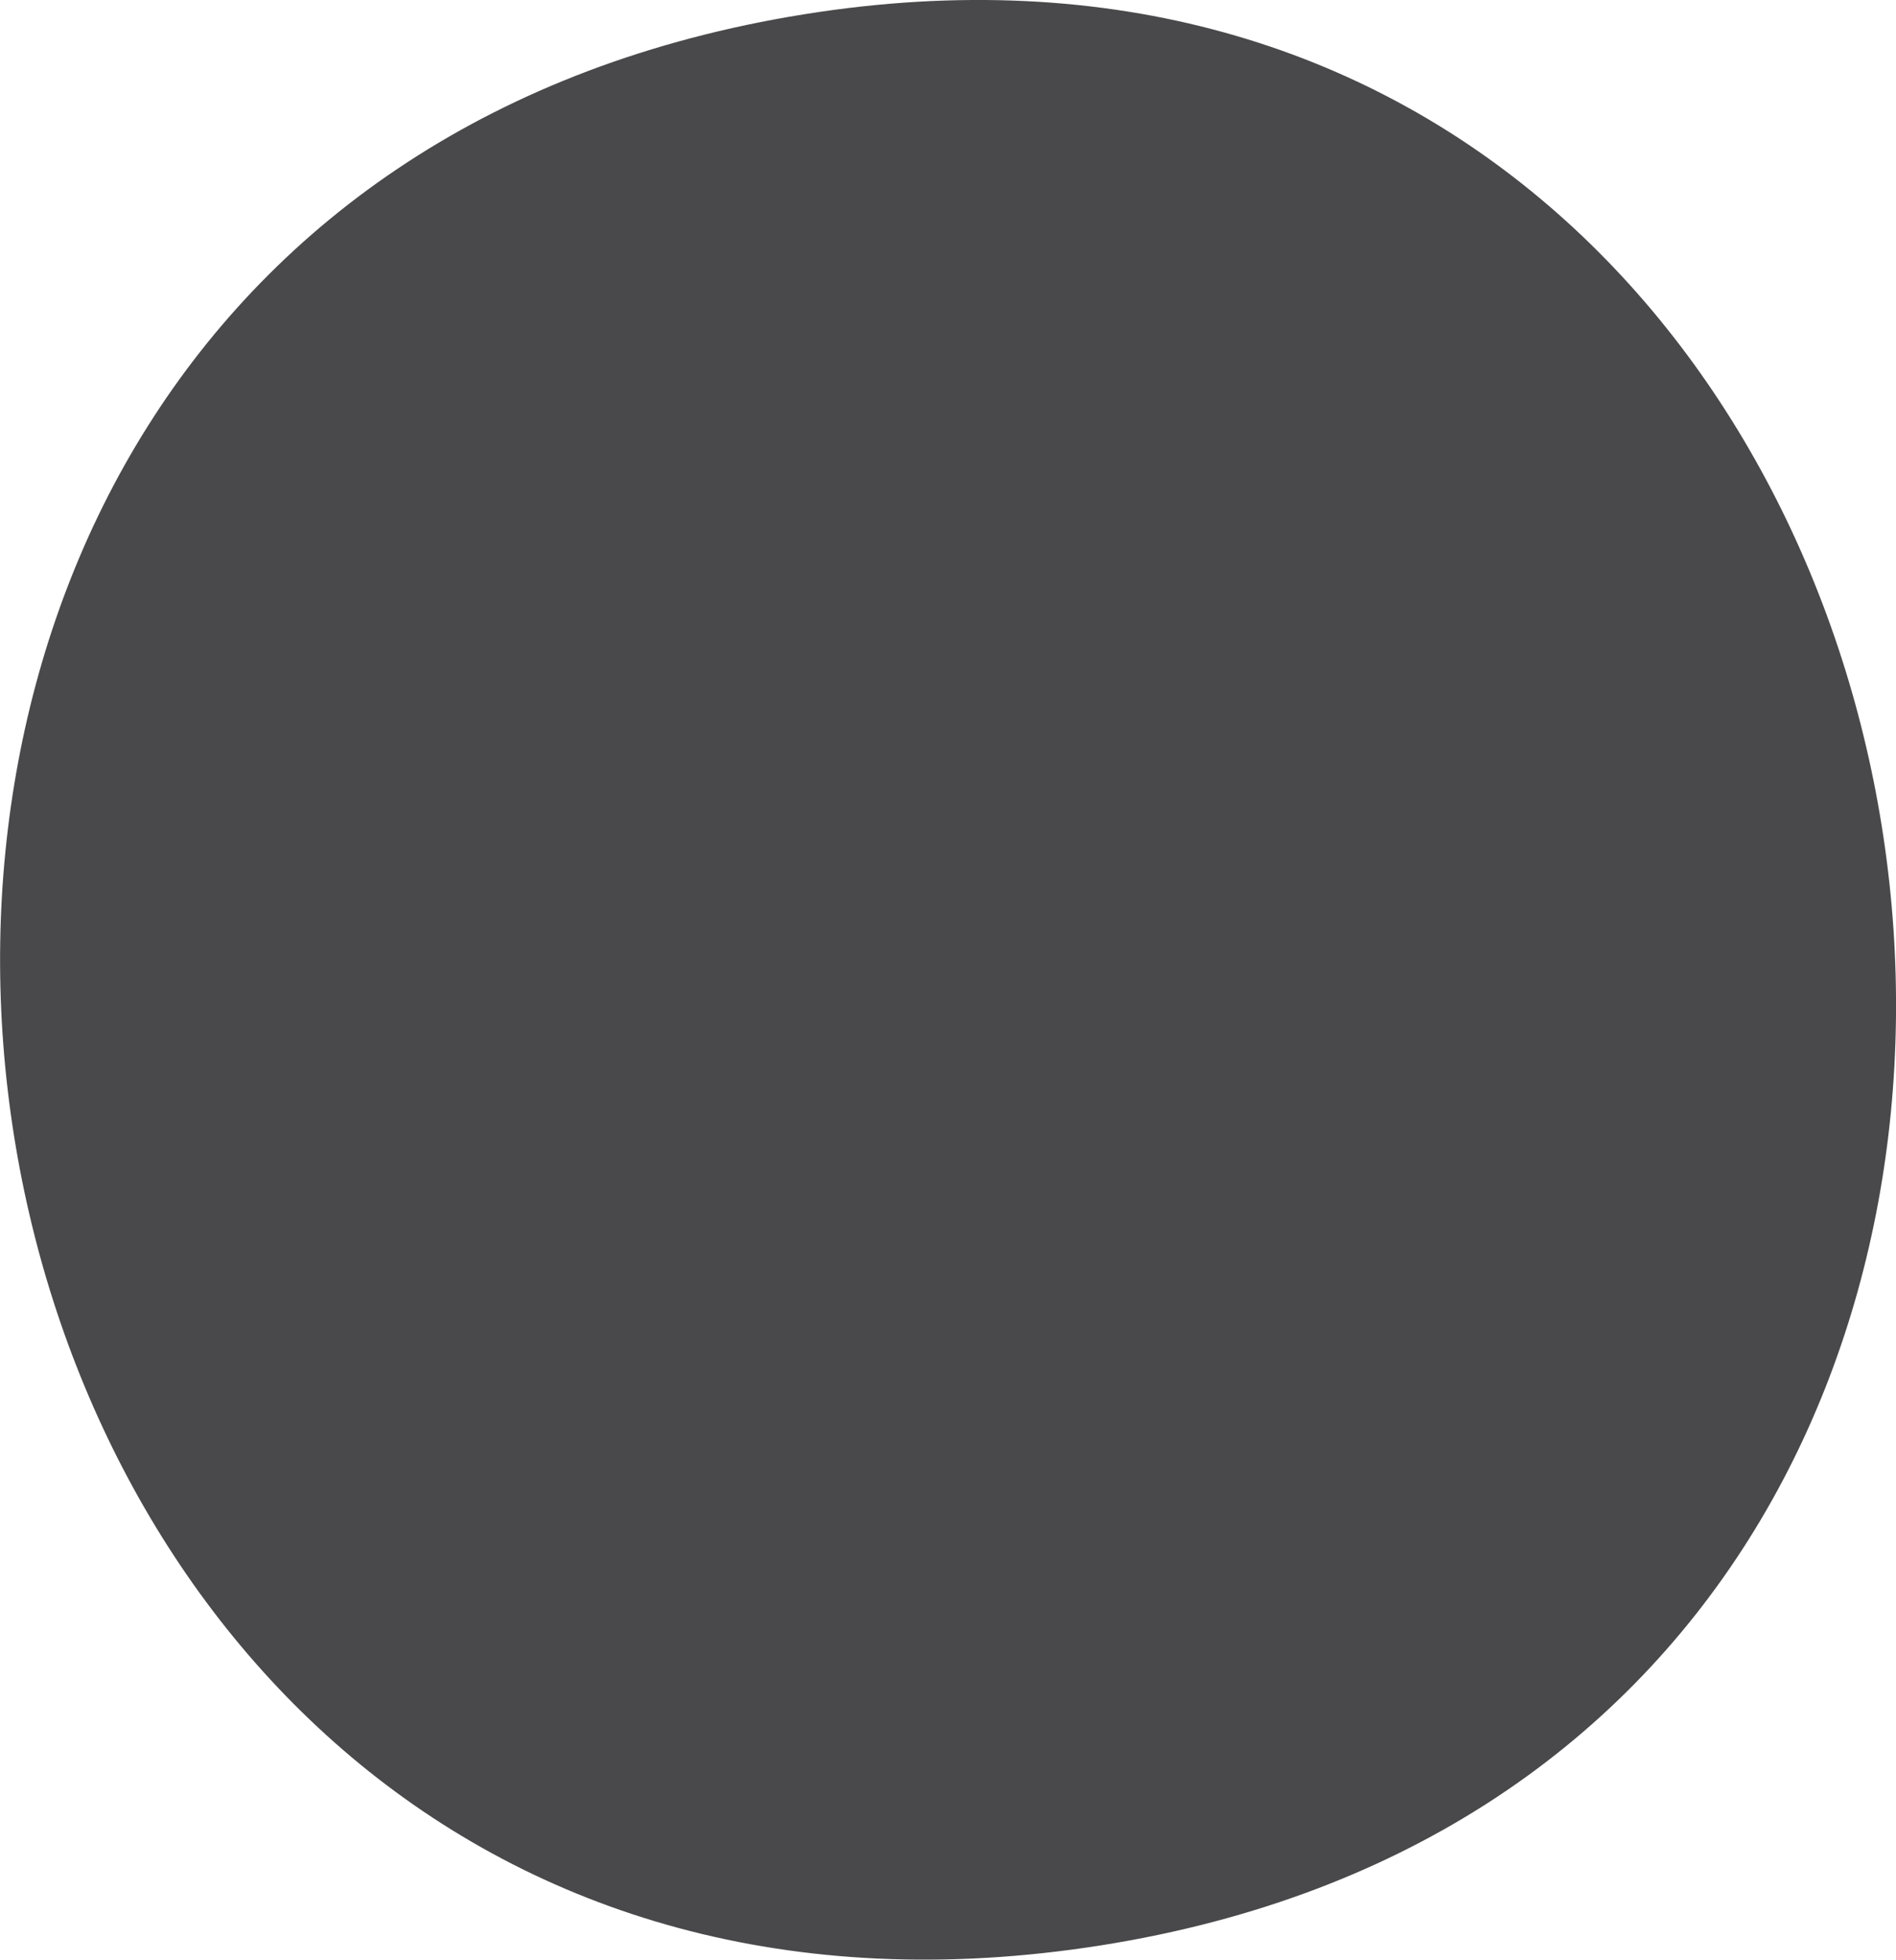 <?xml version="1.0" encoding="UTF-8" standalone="no"?>
<!-- Created with Inkscape (http://www.inkscape.org/) -->

<svg
   width="12.446mm"
   height="12.862mm"
   viewBox="0 0 12.446 12.862"
   version="1.1"
   id="svg861"
   inkscape:version="1.2.1 (9c6d41e410, 2022-07-14, custom)"
   sodipodi:docname="01n.svg"
   xmlns:inkscape="http://www.inkscape.org/namespaces/inkscape"
   xmlns:sodipodi="http://sodipodi.sourceforge.net/DTD/sodipodi-0.dtd"
   xmlns="http://www.w3.org/2000/svg"
   xmlns:svg="http://www.w3.org/2000/svg">
  <sodipodi:namedview
     id="namedview863"
     pagecolor="#ffffff"
     bordercolor="#000000"
     borderopacity="0.25"
     inkscape:showpageshadow="2"
     inkscape:pageopacity="0.0"
     inkscape:pagecheckerboard="0"
     inkscape:deskcolor="#d1d1d1"
     inkscape:document-units="mm"
     showgrid="false"
     inkscape:zoom="7.9515789"
     inkscape:cx="26.598491"
     inkscape:cy="24.523432"
     inkscape:window-width="1362"
     inkscape:window-height="745"
     inkscape:window-x="0"
     inkscape:window-y="19"
     inkscape:window-maximized="1"
     inkscape:current-layer="layer1" />
  <defs
     id="defs858" />
  <g
     inkscape:label="Layer 1"
     inkscape:groupmode="layer"
     id="layer1"
     transform="translate(-100.485,-135.152)">
    <path
       style="fill:#49494b;stroke:none;stroke-width:0.265"
       d="m 105.762,135.246 c -8.18,1.314 -6.296,13.875 1.852,12.689 8.272,-1.204 6.305,-14 -1.852,-12.689 z"
       id="path847" />
  </g>
</svg>
